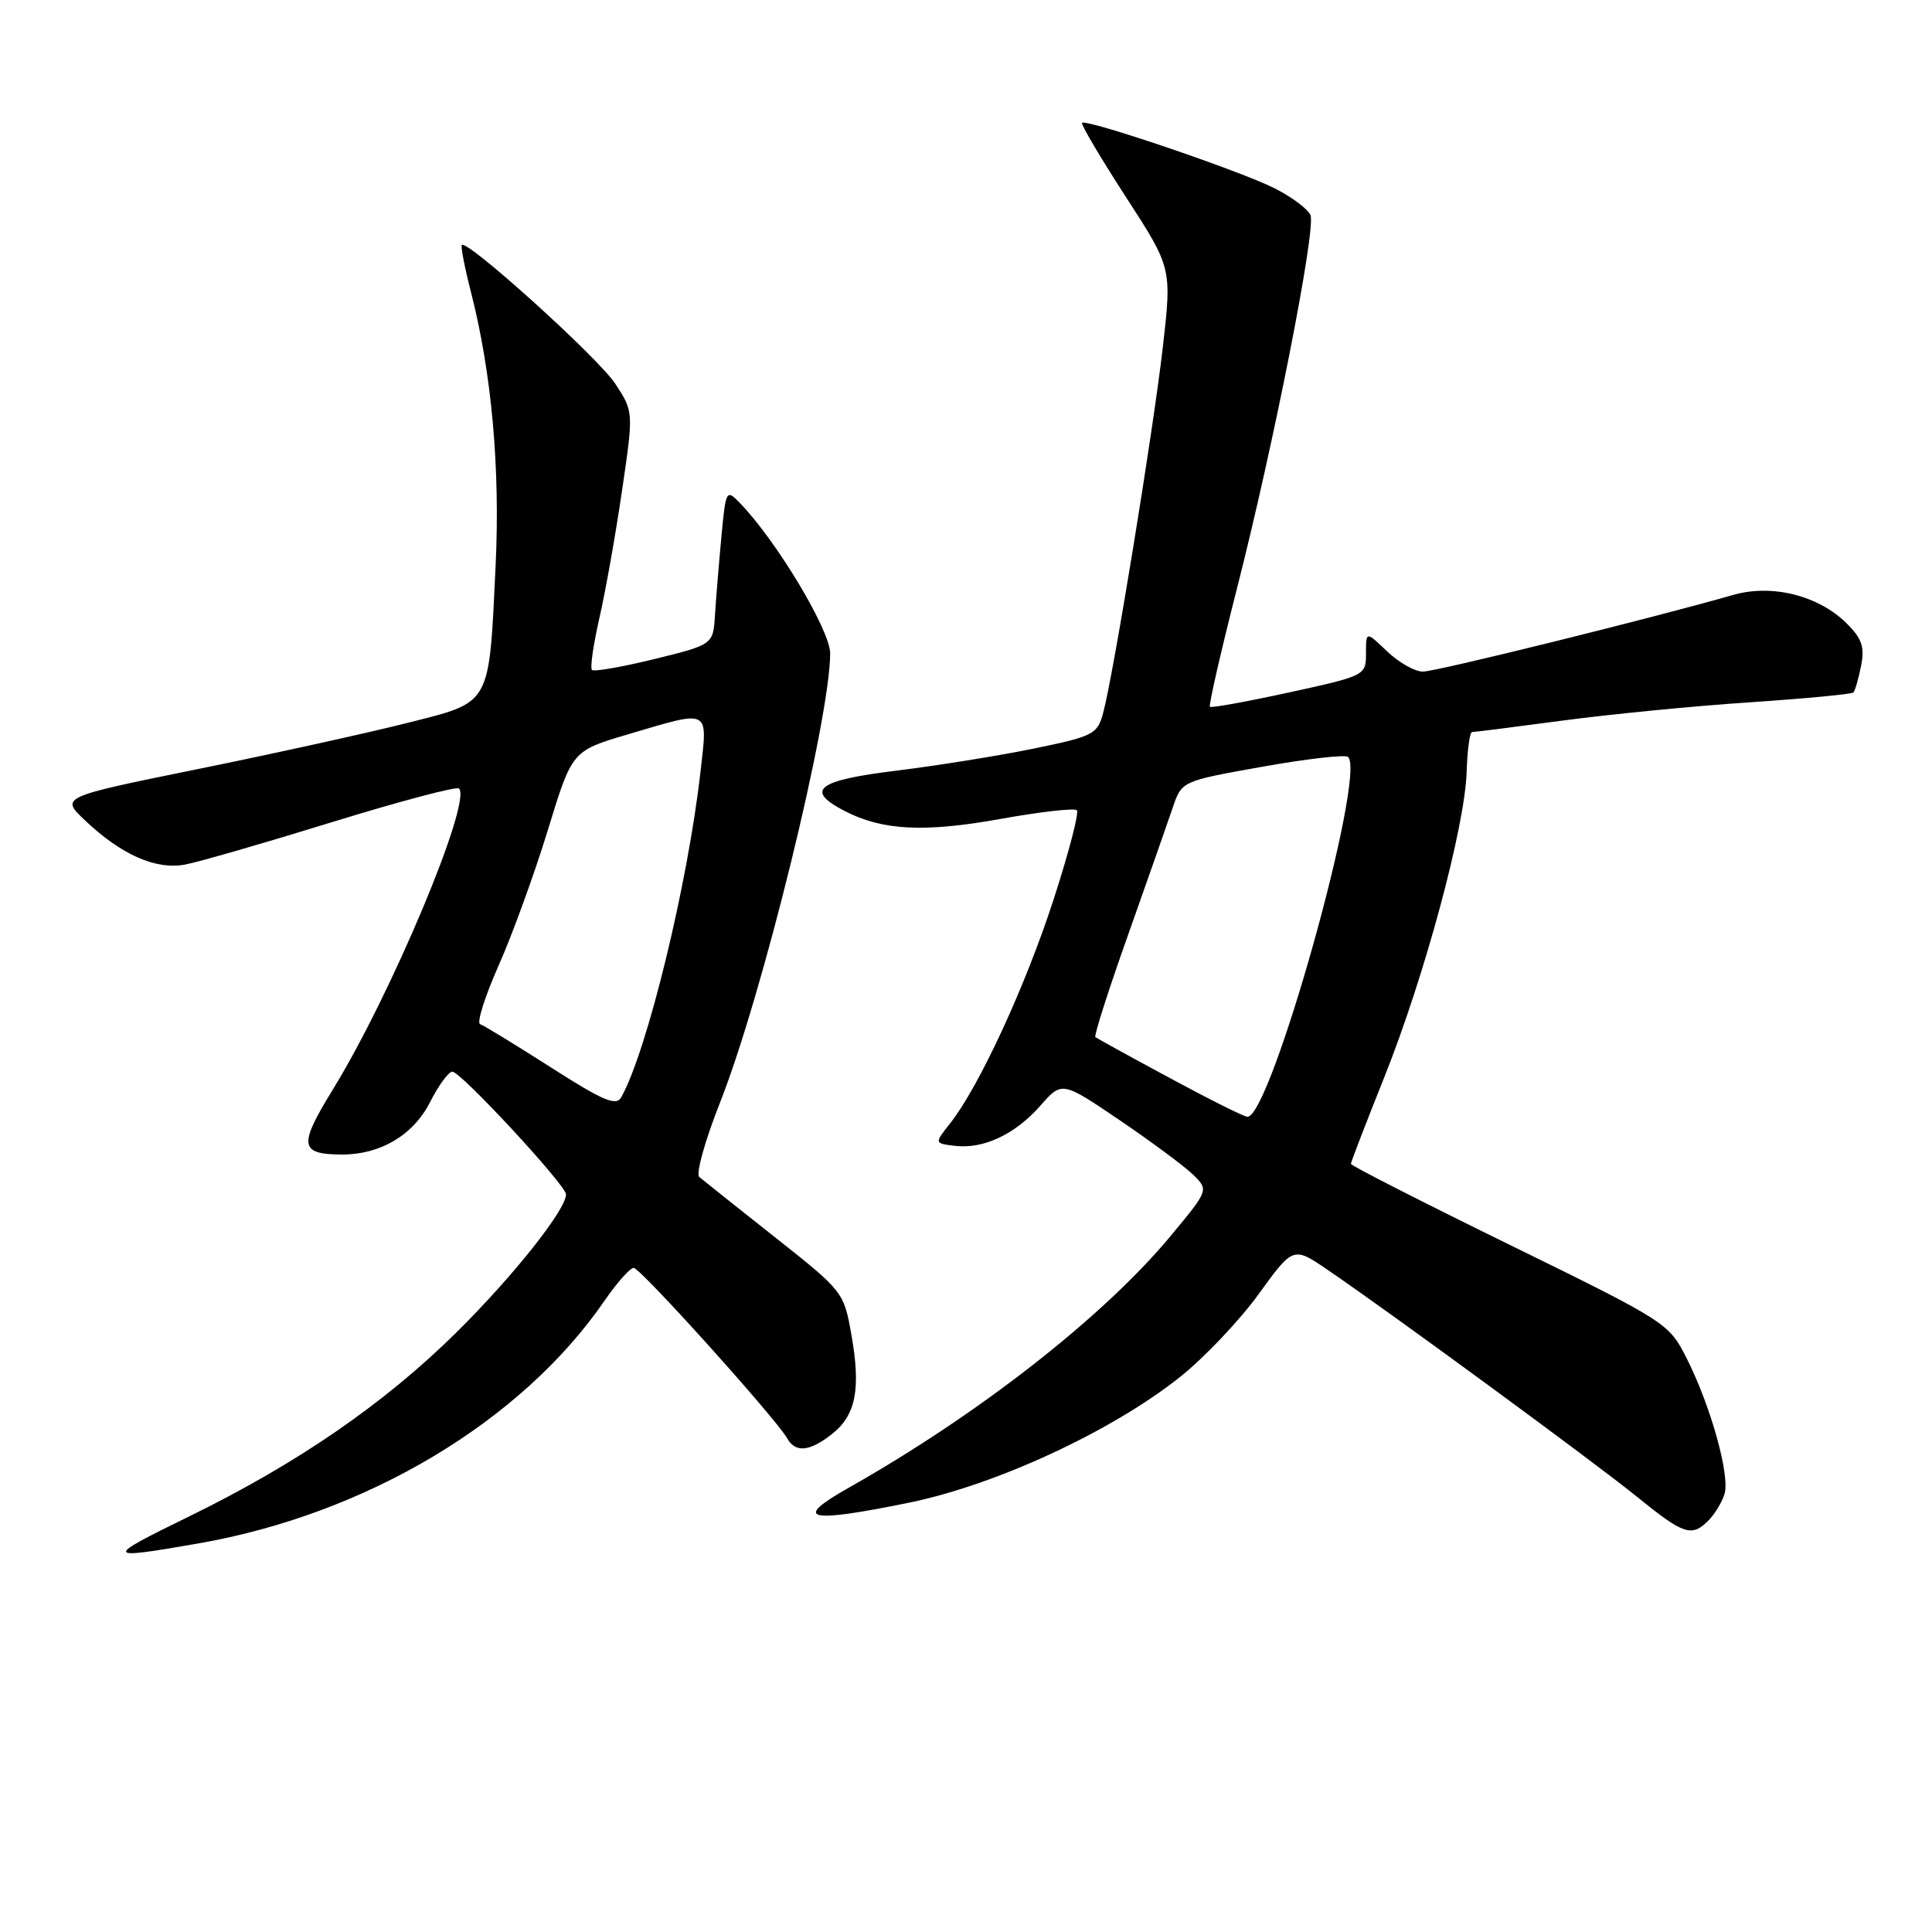 <?xml version="1.0" encoding="UTF-8" standalone="no"?>
<!DOCTYPE svg PUBLIC "-//W3C//DTD SVG 1.1//EN" "http://www.w3.org/Graphics/SVG/1.1/DTD/svg11.dtd" >
<svg xmlns="http://www.w3.org/2000/svg" xmlns:xlink="http://www.w3.org/1999/xlink" version="1.1" viewBox="0 0 256 256">
 <g >
 <path fill="currentColor"
d=" M 26.30 204.51 C 48.57 200.62 69.08 188.37 80.09 172.37 C 81.74 169.97 83.49 168.00 83.97 168.00 C 84.85 168.00 102.83 187.97 104.30 190.58 C 105.40 192.53 107.27 192.36 110.24 190.02 C 113.41 187.53 114.09 184.05 112.81 176.84 C 111.82 171.21 111.72 171.08 102.66 163.92 C 97.62 159.94 93.12 156.35 92.65 155.95 C 92.19 155.54 93.42 151.11 95.40 146.11 C 101.02 131.91 110.00 95.28 110.00 86.57 C 110.00 83.50 102.84 71.58 98.01 66.62 C 96.24 64.79 96.17 64.92 95.59 71.12 C 95.26 74.63 94.88 79.28 94.74 81.46 C 94.50 85.41 94.50 85.41 86.71 87.33 C 82.42 88.38 78.70 89.03 78.44 88.77 C 78.17 88.51 78.62 85.42 79.42 81.90 C 80.23 78.38 81.58 70.78 82.42 65.02 C 83.96 54.54 83.96 54.54 81.50 50.81 C 79.23 47.38 61.93 31.74 61.20 32.46 C 61.03 32.64 61.56 35.42 62.39 38.64 C 65.15 49.41 66.29 62.05 65.67 75.00 C 64.77 93.69 65.19 92.95 53.94 95.80 C 48.75 97.11 36.29 99.86 26.25 101.90 C 8.00 105.61 8.00 105.61 11.25 108.69 C 16.05 113.25 20.65 115.29 24.51 114.56 C 26.31 114.23 35.09 111.69 44.02 108.93 C 52.95 106.18 60.51 104.17 60.82 104.48 C 62.56 106.22 51.83 131.81 44.09 144.39 C 39.53 151.80 39.69 152.95 45.28 152.98 C 50.36 153.01 54.75 150.42 56.96 146.08 C 58.10 143.83 59.44 142.00 59.94 142.00 C 61.06 142.00 75.00 157.05 75.00 158.26 C 75.00 160.29 68.06 169.04 60.53 176.50 C 50.98 185.95 39.43 193.91 25.09 200.92 C 13.68 206.49 13.75 206.70 26.30 204.51 Z  M 226.36 201.49 C 227.19 200.67 228.15 199.09 228.50 197.99 C 229.27 195.56 226.69 186.29 223.46 179.92 C 221.13 175.33 220.81 175.12 200.05 164.95 C 188.47 159.28 179.00 154.45 179.00 154.22 C 179.00 153.99 181.01 148.78 183.46 142.65 C 188.78 129.32 194.12 109.53 194.34 102.25 C 194.43 99.37 194.75 97.00 195.06 97.00 C 195.37 97.00 200.77 96.32 207.06 95.48 C 213.35 94.64 224.50 93.55 231.84 93.06 C 239.17 92.57 245.35 91.98 245.58 91.76 C 245.80 91.54 246.26 89.95 246.60 88.24 C 247.10 85.76 246.72 84.63 244.73 82.64 C 241.01 78.92 234.82 77.35 229.66 78.83 C 218.96 81.90 190.29 88.99 188.55 88.99 C 187.48 89.00 185.35 87.79 183.80 86.31 C 181.00 83.63 181.00 83.63 181.00 86.57 C 181.00 89.50 180.92 89.54 170.82 91.75 C 165.22 92.97 160.49 93.83 160.32 93.65 C 160.14 93.47 161.76 86.39 163.92 77.91 C 168.81 58.75 174.38 30.43 173.65 28.52 C 173.34 27.73 171.22 26.13 168.93 24.97 C 164.48 22.69 143.95 15.72 143.38 16.28 C 143.20 16.47 145.80 20.87 149.16 26.06 C 155.28 35.50 155.28 35.50 154.08 46.00 C 152.80 57.15 147.53 89.47 146.17 94.48 C 145.41 97.30 144.88 97.57 136.93 99.20 C 132.29 100.15 124.11 101.46 118.75 102.12 C 108.27 103.40 106.59 104.70 111.90 107.45 C 116.92 110.05 122.46 110.33 132.53 108.52 C 137.81 107.57 142.38 107.05 142.69 107.36 C 143.01 107.67 141.61 113.01 139.60 119.21 C 135.86 130.73 129.72 144.00 125.92 148.82 C 123.80 151.50 123.80 151.50 126.51 151.83 C 130.31 152.29 134.52 150.31 137.86 146.50 C 140.72 143.25 140.72 143.25 148.46 148.50 C 152.72 151.39 157.09 154.65 158.18 155.73 C 160.15 157.70 160.14 157.73 155.04 163.86 C 146.18 174.50 129.68 187.40 112.50 197.11 C 104.94 201.38 106.90 201.88 120.46 199.11 C 131.98 196.76 147.33 189.64 156.33 182.48 C 159.54 179.93 164.23 174.99 166.76 171.50 C 171.36 165.15 171.36 165.15 175.93 168.27 C 184.39 174.03 211.45 193.89 217.00 198.40 C 223.08 203.34 224.16 203.70 226.36 201.49 Z  M 73.00 141.44 C 68.32 138.45 64.11 135.87 63.62 135.71 C 63.14 135.55 64.24 132.06 66.06 127.96 C 67.88 123.86 70.82 115.78 72.59 110.00 C 75.80 99.50 75.80 99.50 83.15 97.32 C 94.25 94.04 93.77 93.79 92.82 102.25 C 91.14 117.12 85.75 139.26 82.32 145.39 C 81.65 146.60 79.92 145.87 73.00 141.44 Z  M 155.00 142.84 C 149.78 140.03 145.34 137.58 145.14 137.42 C 144.94 137.25 146.90 131.12 149.50 123.81 C 152.09 116.49 154.75 108.92 155.40 107.00 C 156.58 103.50 156.58 103.50 167.30 101.59 C 173.19 100.54 178.29 99.96 178.63 100.30 C 181.06 102.73 168.38 148.05 165.29 147.98 C 164.85 147.98 160.22 145.66 155.00 142.84 Z "/>
</g>
</svg>